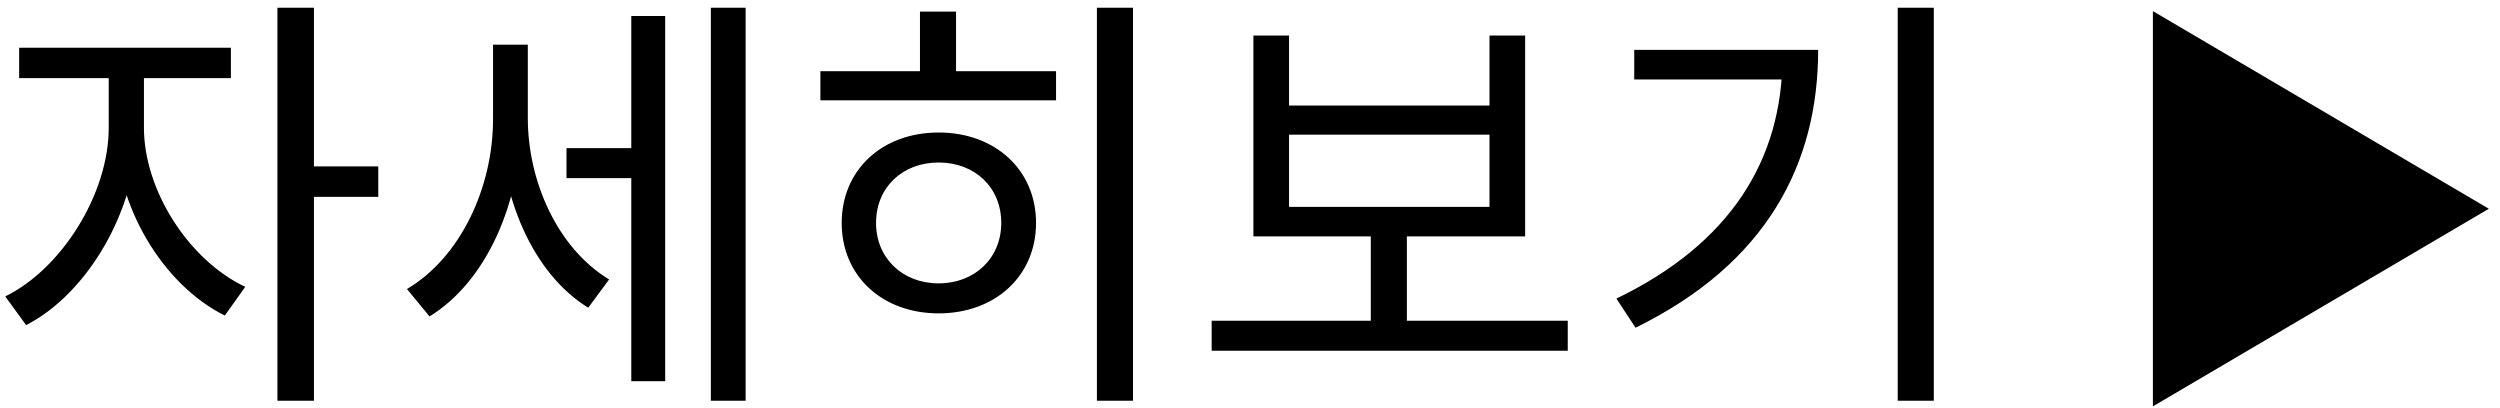 <svg width="184" height="30" viewBox="0 0 184 30" fill="none" xmlns="http://www.w3.org/2000/svg">
<path d="M8.002 4.696V9.4C8.002 14.296 4.514 19.8 0.386 21.816L1.922 23.928C6.434 21.624 10.114 15.416 10.114 9.4V4.696H8.002ZM8.482 4.696V9.4C8.482 15.128 11.97 20.952 16.546 23.224L18.05 21.112C13.858 19.128 10.594 13.976 10.594 9.4V4.696H8.482ZM1.41 3.512V5.752H16.994V3.512H1.41ZM20.418 0.568V29.496H23.106V0.568H20.418ZM22.466 12.248V14.488H27.842V12.248H22.466ZM41.695 10.904V13.112H47.231V10.904H41.695ZM36.287 3.288V8.792C36.287 13.752 33.919 18.936 29.951 21.272L31.615 23.288C35.839 20.696 38.367 14.84 38.367 8.792V3.288H36.287ZM36.799 3.288V8.696C36.799 14.328 39.135 20.088 43.295 22.648L44.831 20.568C41.023 18.264 38.847 13.336 38.847 8.696V3.288H36.799ZM52.319 0.568V29.496H54.879V0.568H52.319ZM46.463 1.176V28.056H48.959V1.176H46.463ZM80.733 0.568V29.496H83.389V0.568H80.733ZM60.381 5.24V7.384H77.725V5.24H60.381ZM69.085 9.752C64.925 9.752 61.949 12.504 61.949 16.408C61.949 20.312 64.925 23.064 69.085 23.064C73.245 23.064 76.253 20.312 76.253 16.408C76.253 12.504 73.245 9.752 69.085 9.752ZM69.085 11.96C71.741 11.96 73.693 13.784 73.693 16.408C73.693 19 71.741 20.856 69.085 20.856C66.429 20.856 64.477 19 64.477 16.408C64.477 13.784 66.429 11.96 69.085 11.96ZM67.709 0.856V6.552H70.365V0.856H67.709ZM89.178 23.608V25.816H115.386V23.608H89.178ZM100.89 16.696V24.248H103.546V16.696H100.89ZM92.25 2.616V17.4H112.25V2.616H109.626V7.768H94.874V2.616H92.25ZM94.874 9.912H109.626V15.224H94.874V9.912ZM139.672 0.568V29.496H142.328V0.568H139.672ZM131.192 3.672V4.12C131.192 11.8 127.32 17.944 118.968 21.976L120.376 24.12C130.04 19.384 133.816 12.056 133.816 3.672H131.192ZM120.28 3.672V5.848H132.344V3.672H120.28ZM158.453 29.909V0.818L183.18 15.364L158.453 29.909Z" fill="black"/>
</svg>

